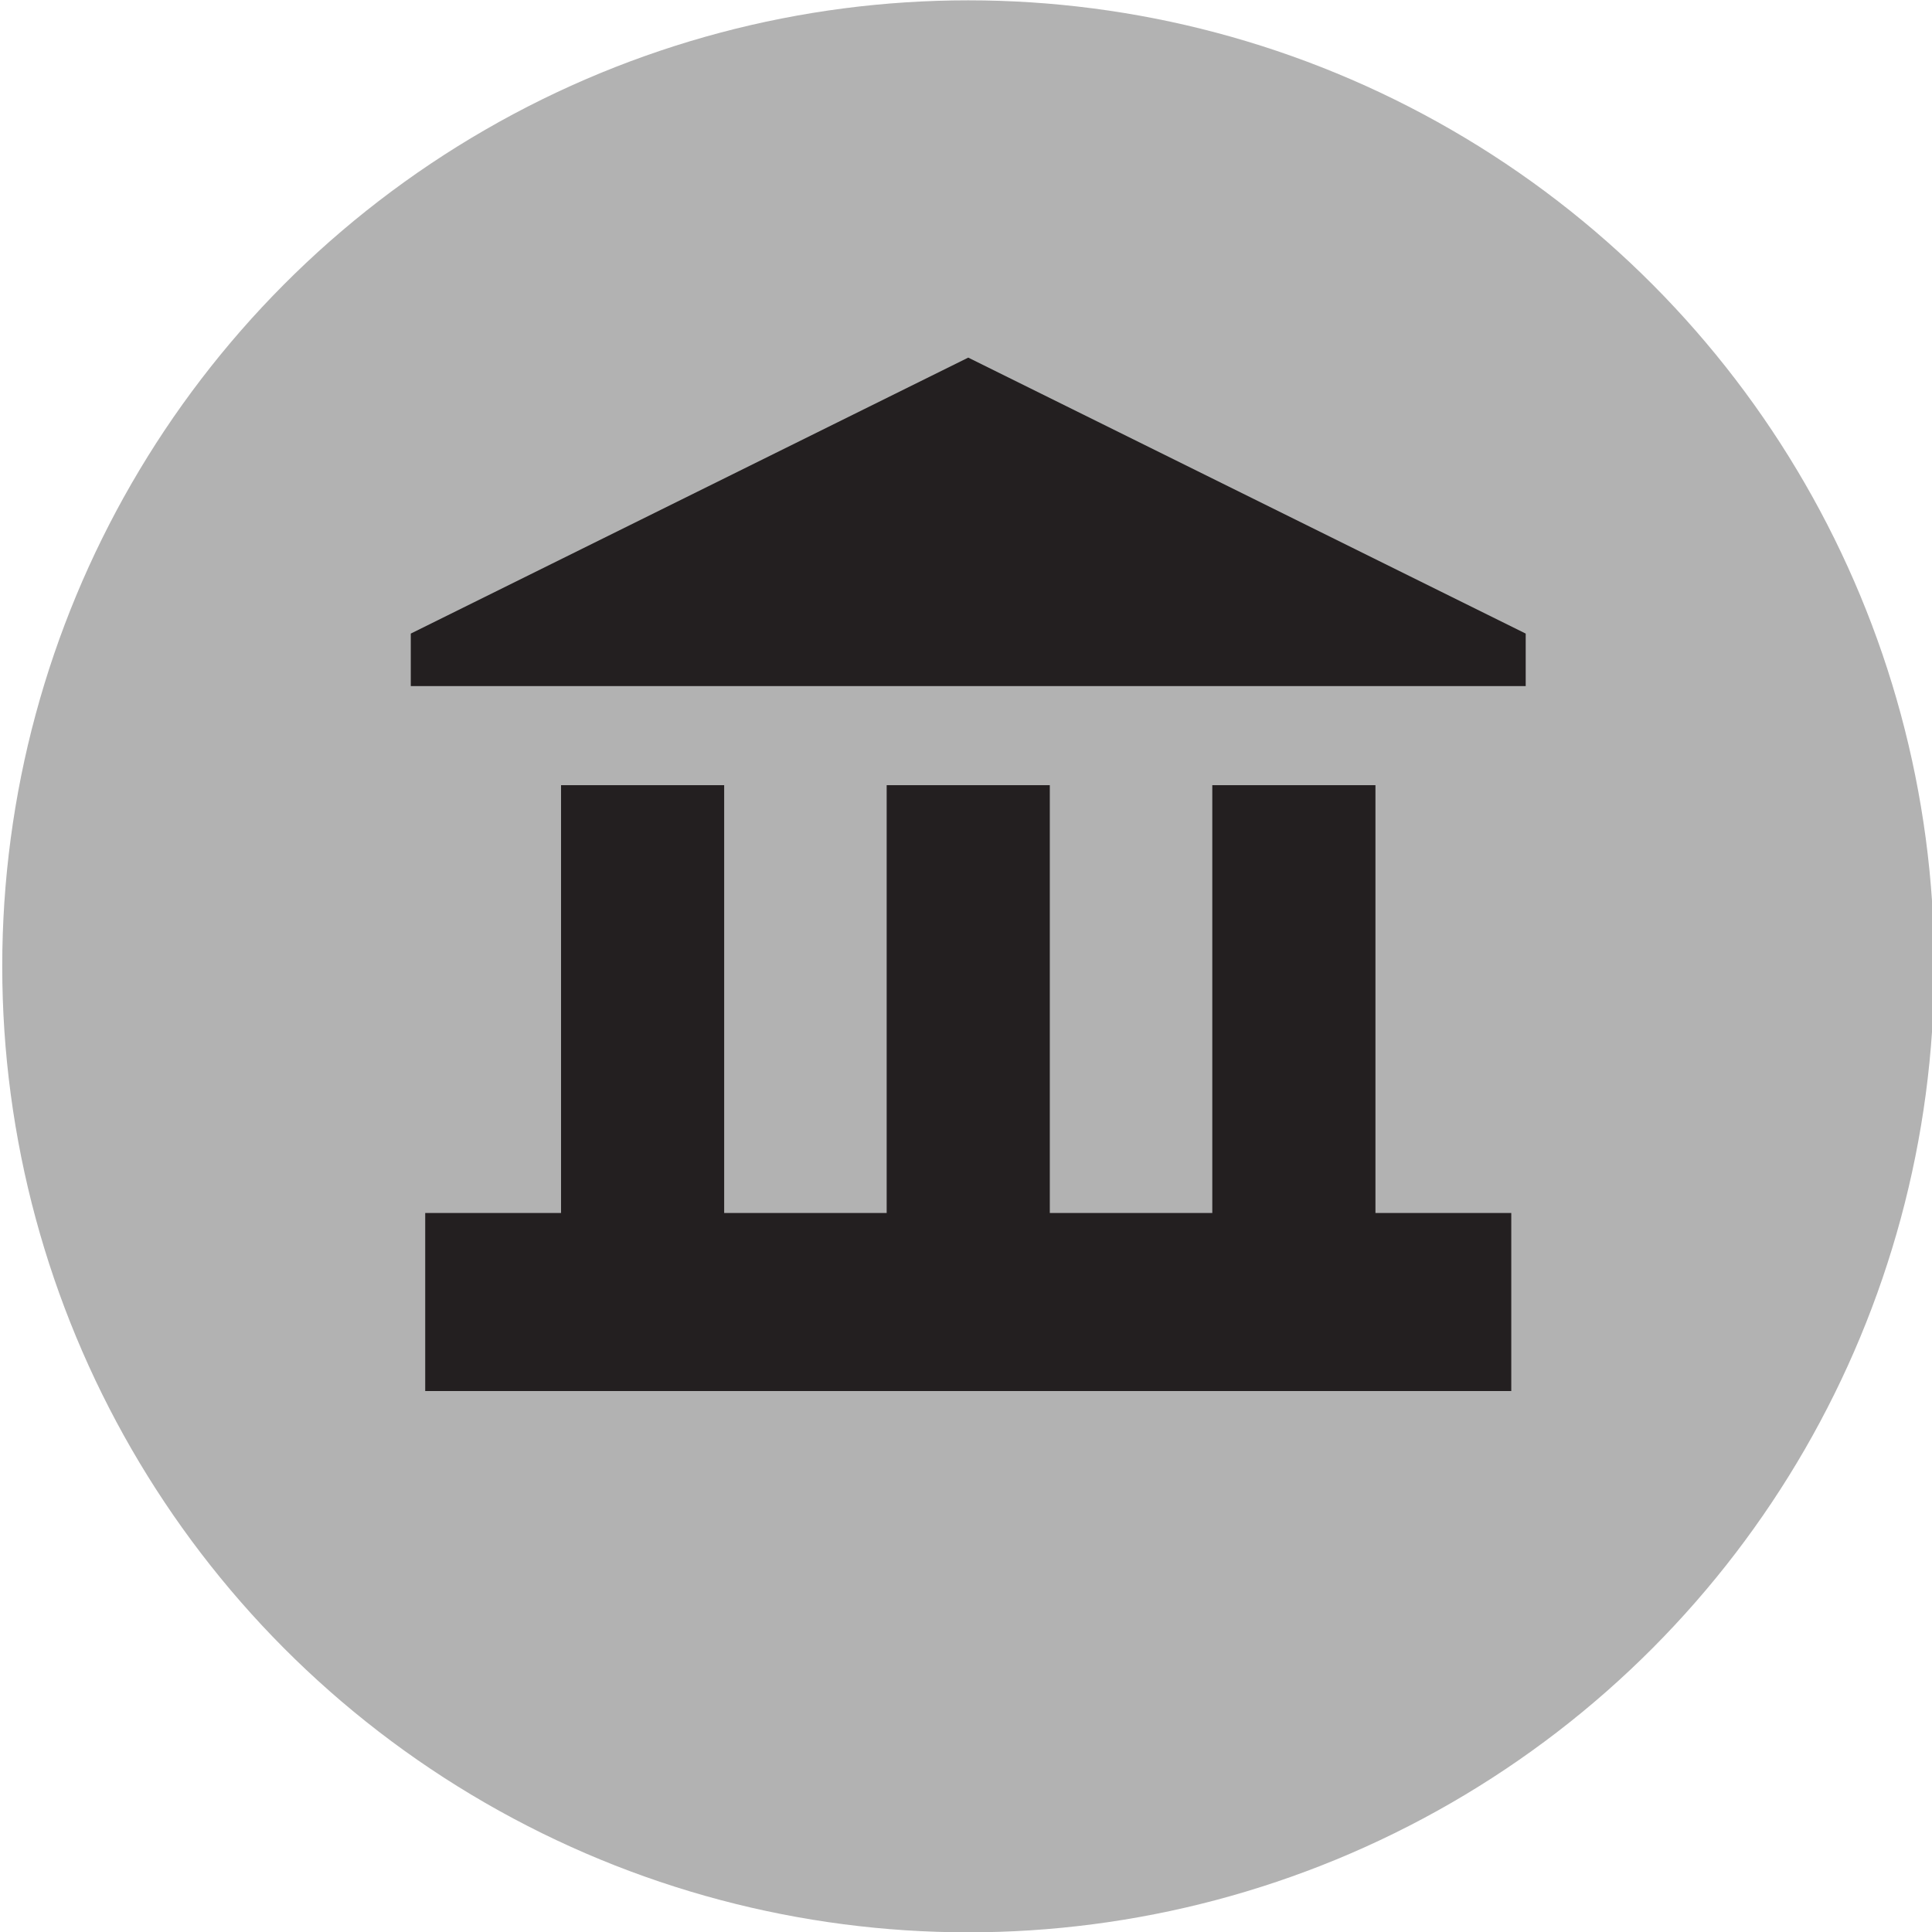 <?xml version="1.0" encoding="utf-8"?>
<!-- Generator: Adobe Illustrator 16.0.0, SVG Export Plug-In . SVG Version: 6.00 Build 0)  -->
<!DOCTYPE svg PUBLIC "-//W3C//DTD SVG 1.1//EN" "http://www.w3.org/Graphics/SVG/1.1/DTD/svg11.dtd">
<svg version="1.1" id="Ebene_1" xmlns="http://www.w3.org/2000/svg" xmlns:xlink="http://www.w3.org/1999/xlink" x="0px" y="0px"
	 width="100px" height="100px" viewBox="0 0 100 100" enable-background="new 0 0 100 100" xml:space="preserve">
<circle fill="#B2B2B2" cx="108.855" cy="1784.052" r="50"/>
<polygon fill="#231F20" points="138.195,1773.602 119.305,1773.602 119.305,1754.711 98.404,1754.711 98.404,1773.602 
	79.516,1773.602 79.516,1794.502 98.404,1794.502 98.404,1813.392 119.305,1813.392 119.305,1794.502 138.195,1794.502 "/>
<circle fill="#B2B2B2" cx="50.116" cy="50.017" r="50"/>
<g>
	<polygon fill="#231F20" points="71.193,40.641 62.748,40.641 62.748,62.784 54.338,62.784 54.338,40.641 45.894,40.641 
		45.894,62.784 37.483,62.784 37.483,40.641 29.039,40.641 29.039,62.784 22.009,62.784 22.009,72 78.223,72 78.223,62.784 
		71.193,62.784 	"/>
	<polygon fill="#231F20" points="50.116,18.51 21.262,32.794 21.262,35.511 78.97,35.511 78.97,32.794 	"/>
</g>
</svg>
